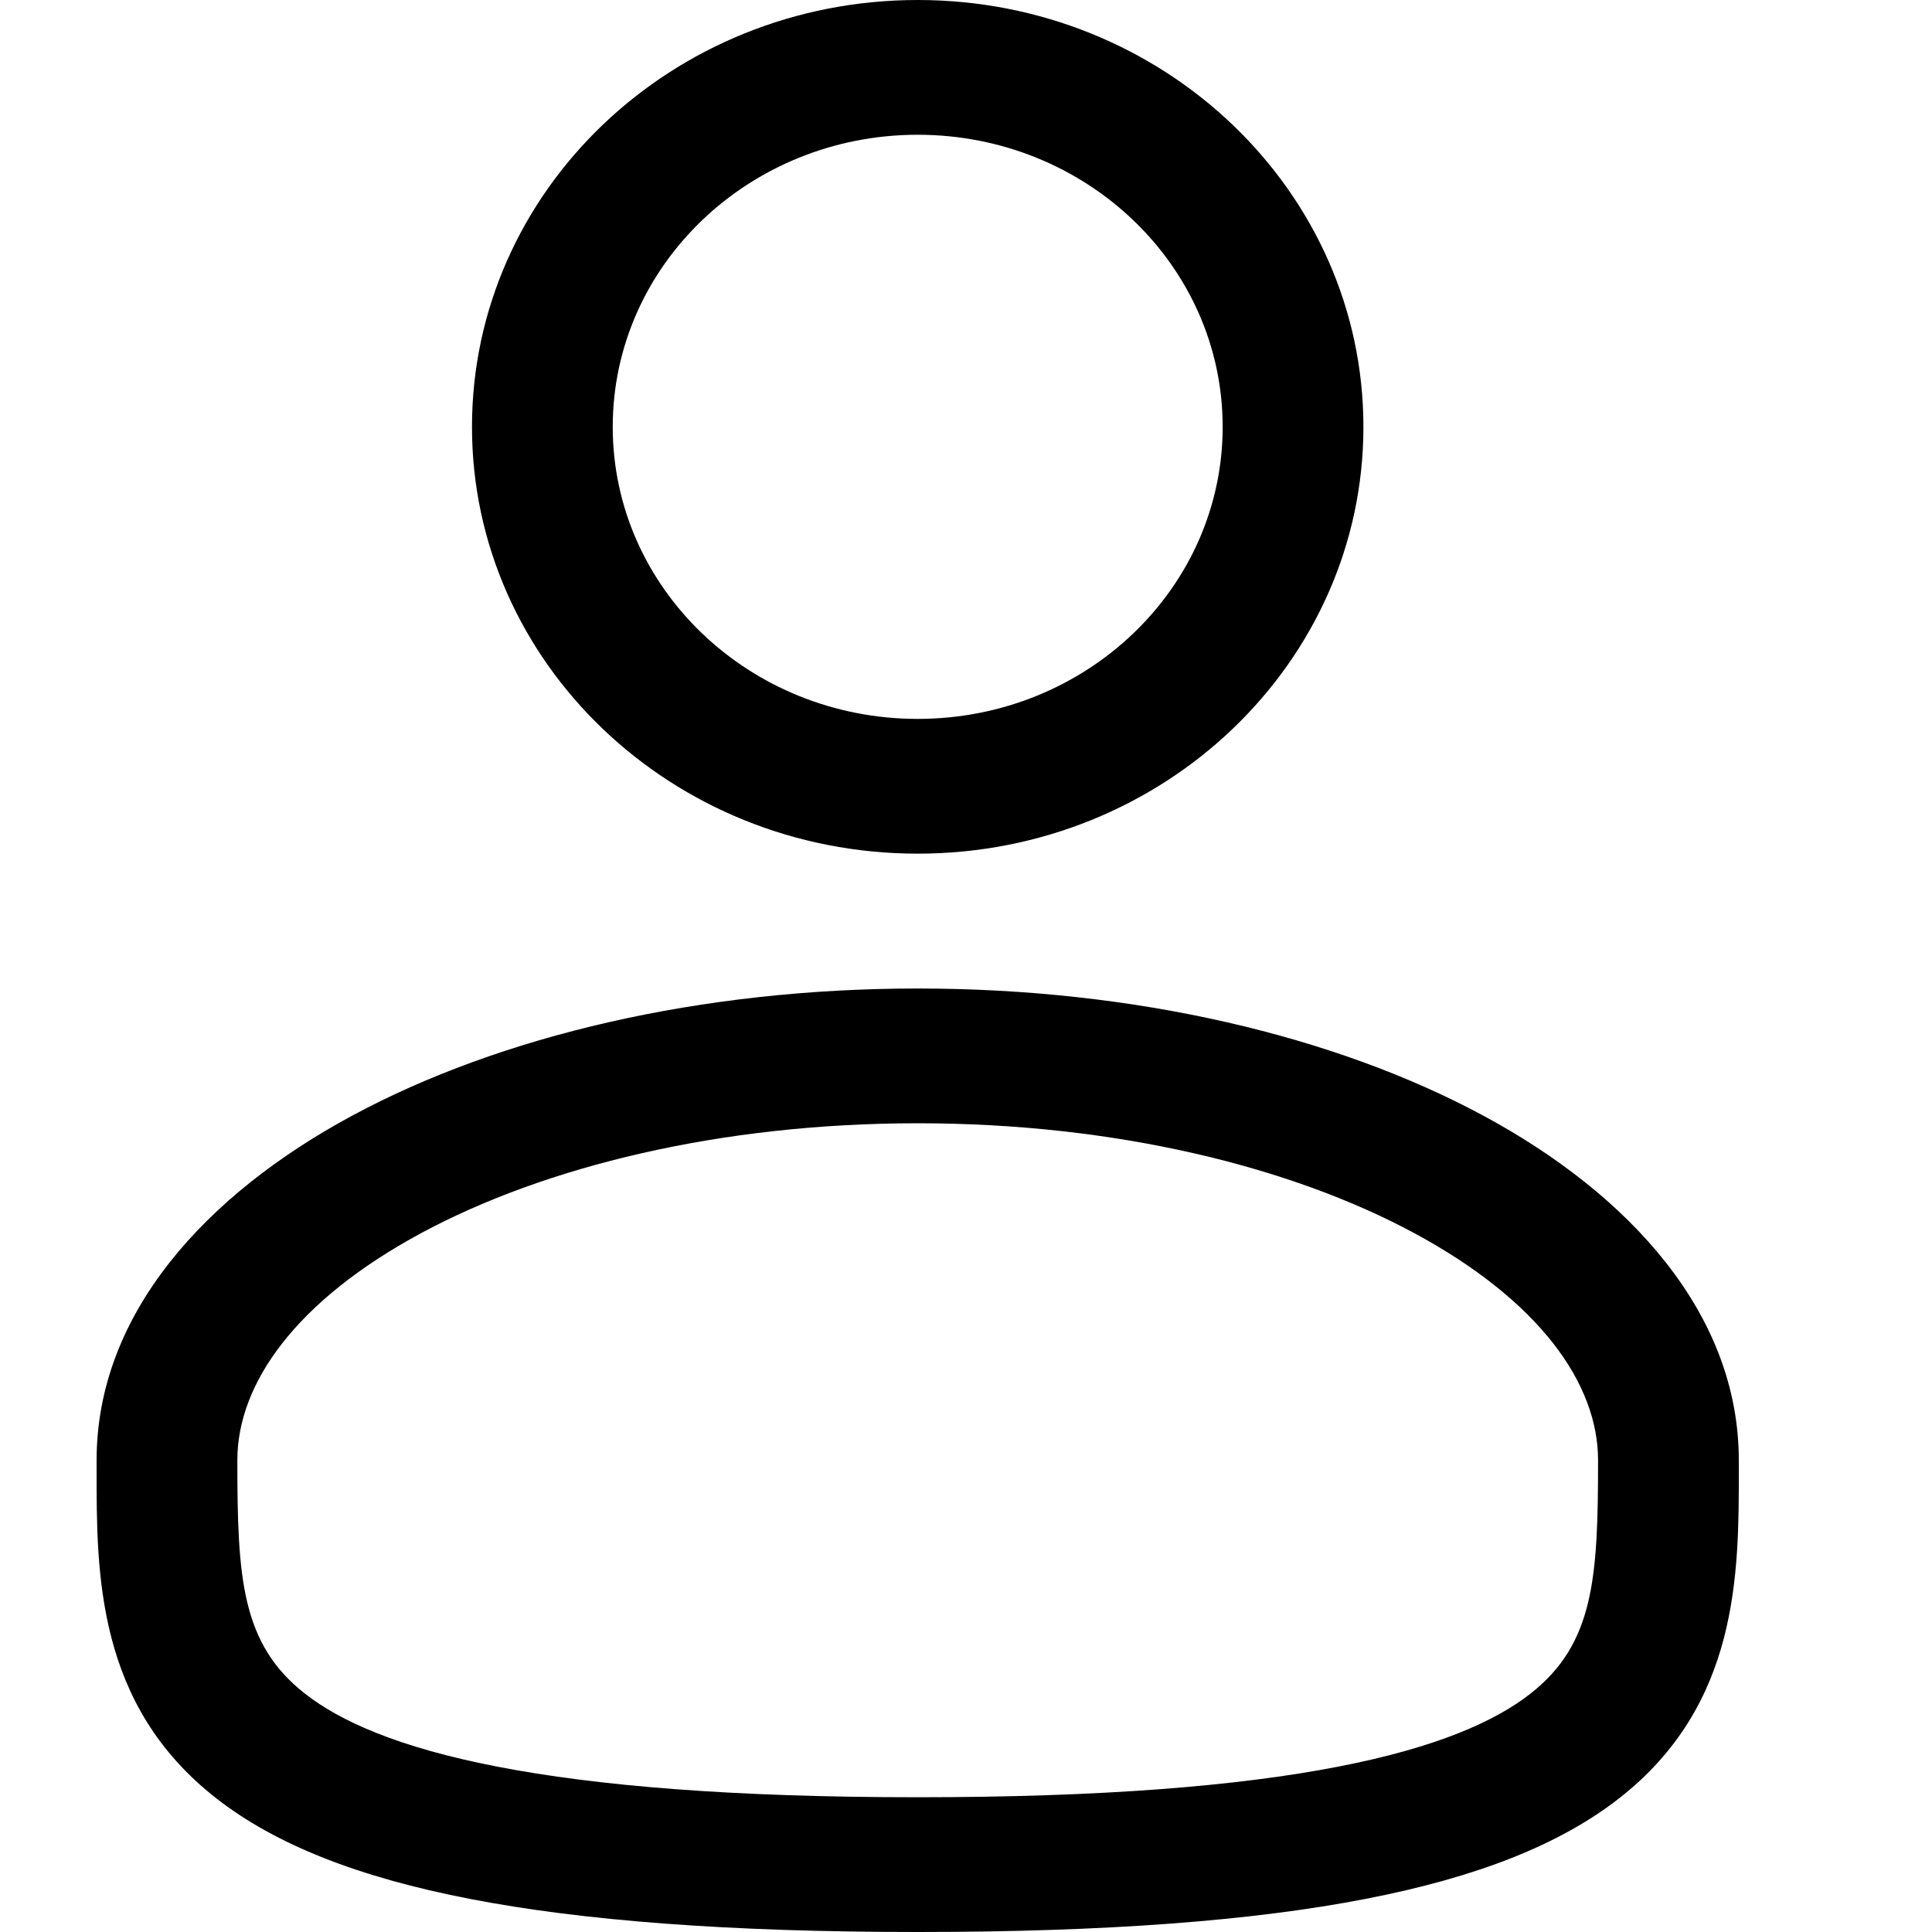 <svg viewBox="0 0 20 20" xmlns="http://www.w3.org/2000/svg">
<path fill-rule="evenodd" clip-rule="evenodd" d="M9.5 10.233C11.747 10.233 13.819 10.722 15.353 11.548C16.864 12.362 18 13.596 18 15.116L18 15.211C18.001 16.292 18.002 17.648 16.76 18.617C16.149 19.094 15.293 19.433 14.138 19.657C12.979 19.882 11.468 20 9.5 20C7.532 20 6.022 19.882 4.863 19.657C3.707 19.433 2.851 19.094 2.24 18.617C0.998 17.648 0.999 16.292 1 15.211L1 15.116C1 13.596 2.136 12.362 3.648 11.548C5.182 10.722 7.253 10.233 9.5 10.233ZM9.5 0C12.048 0 14.114 1.978 14.114 4.419C14.114 6.859 12.048 8.837 9.5 8.837C6.952 8.837 4.886 6.859 4.886 4.419C4.886 1.978 6.952 0 9.5 0ZM9.5 11.628C11.544 11.628 13.36 12.076 14.638 12.764C15.939 13.465 16.543 14.324 16.543 15.116C16.543 16.333 16.503 17.018 15.84 17.535C15.48 17.816 14.878 18.09 13.849 18.289C12.822 18.488 11.418 18.605 9.5 18.605C7.583 18.605 6.179 18.488 5.152 18.289C4.122 18.09 3.52 17.816 3.16 17.535C2.497 17.018 2.457 16.333 2.457 15.116C2.457 14.324 3.061 13.465 4.362 12.764C5.64 12.076 7.456 11.628 9.5 11.628ZM12.657 4.419C12.657 2.749 11.244 1.395 9.5 1.395C7.756 1.395 6.343 2.749 6.343 4.419C6.343 6.088 7.756 7.442 9.5 7.442C11.244 7.442 12.657 6.088 12.657 4.419Z" fill="currentcolor"/>
</svg>
